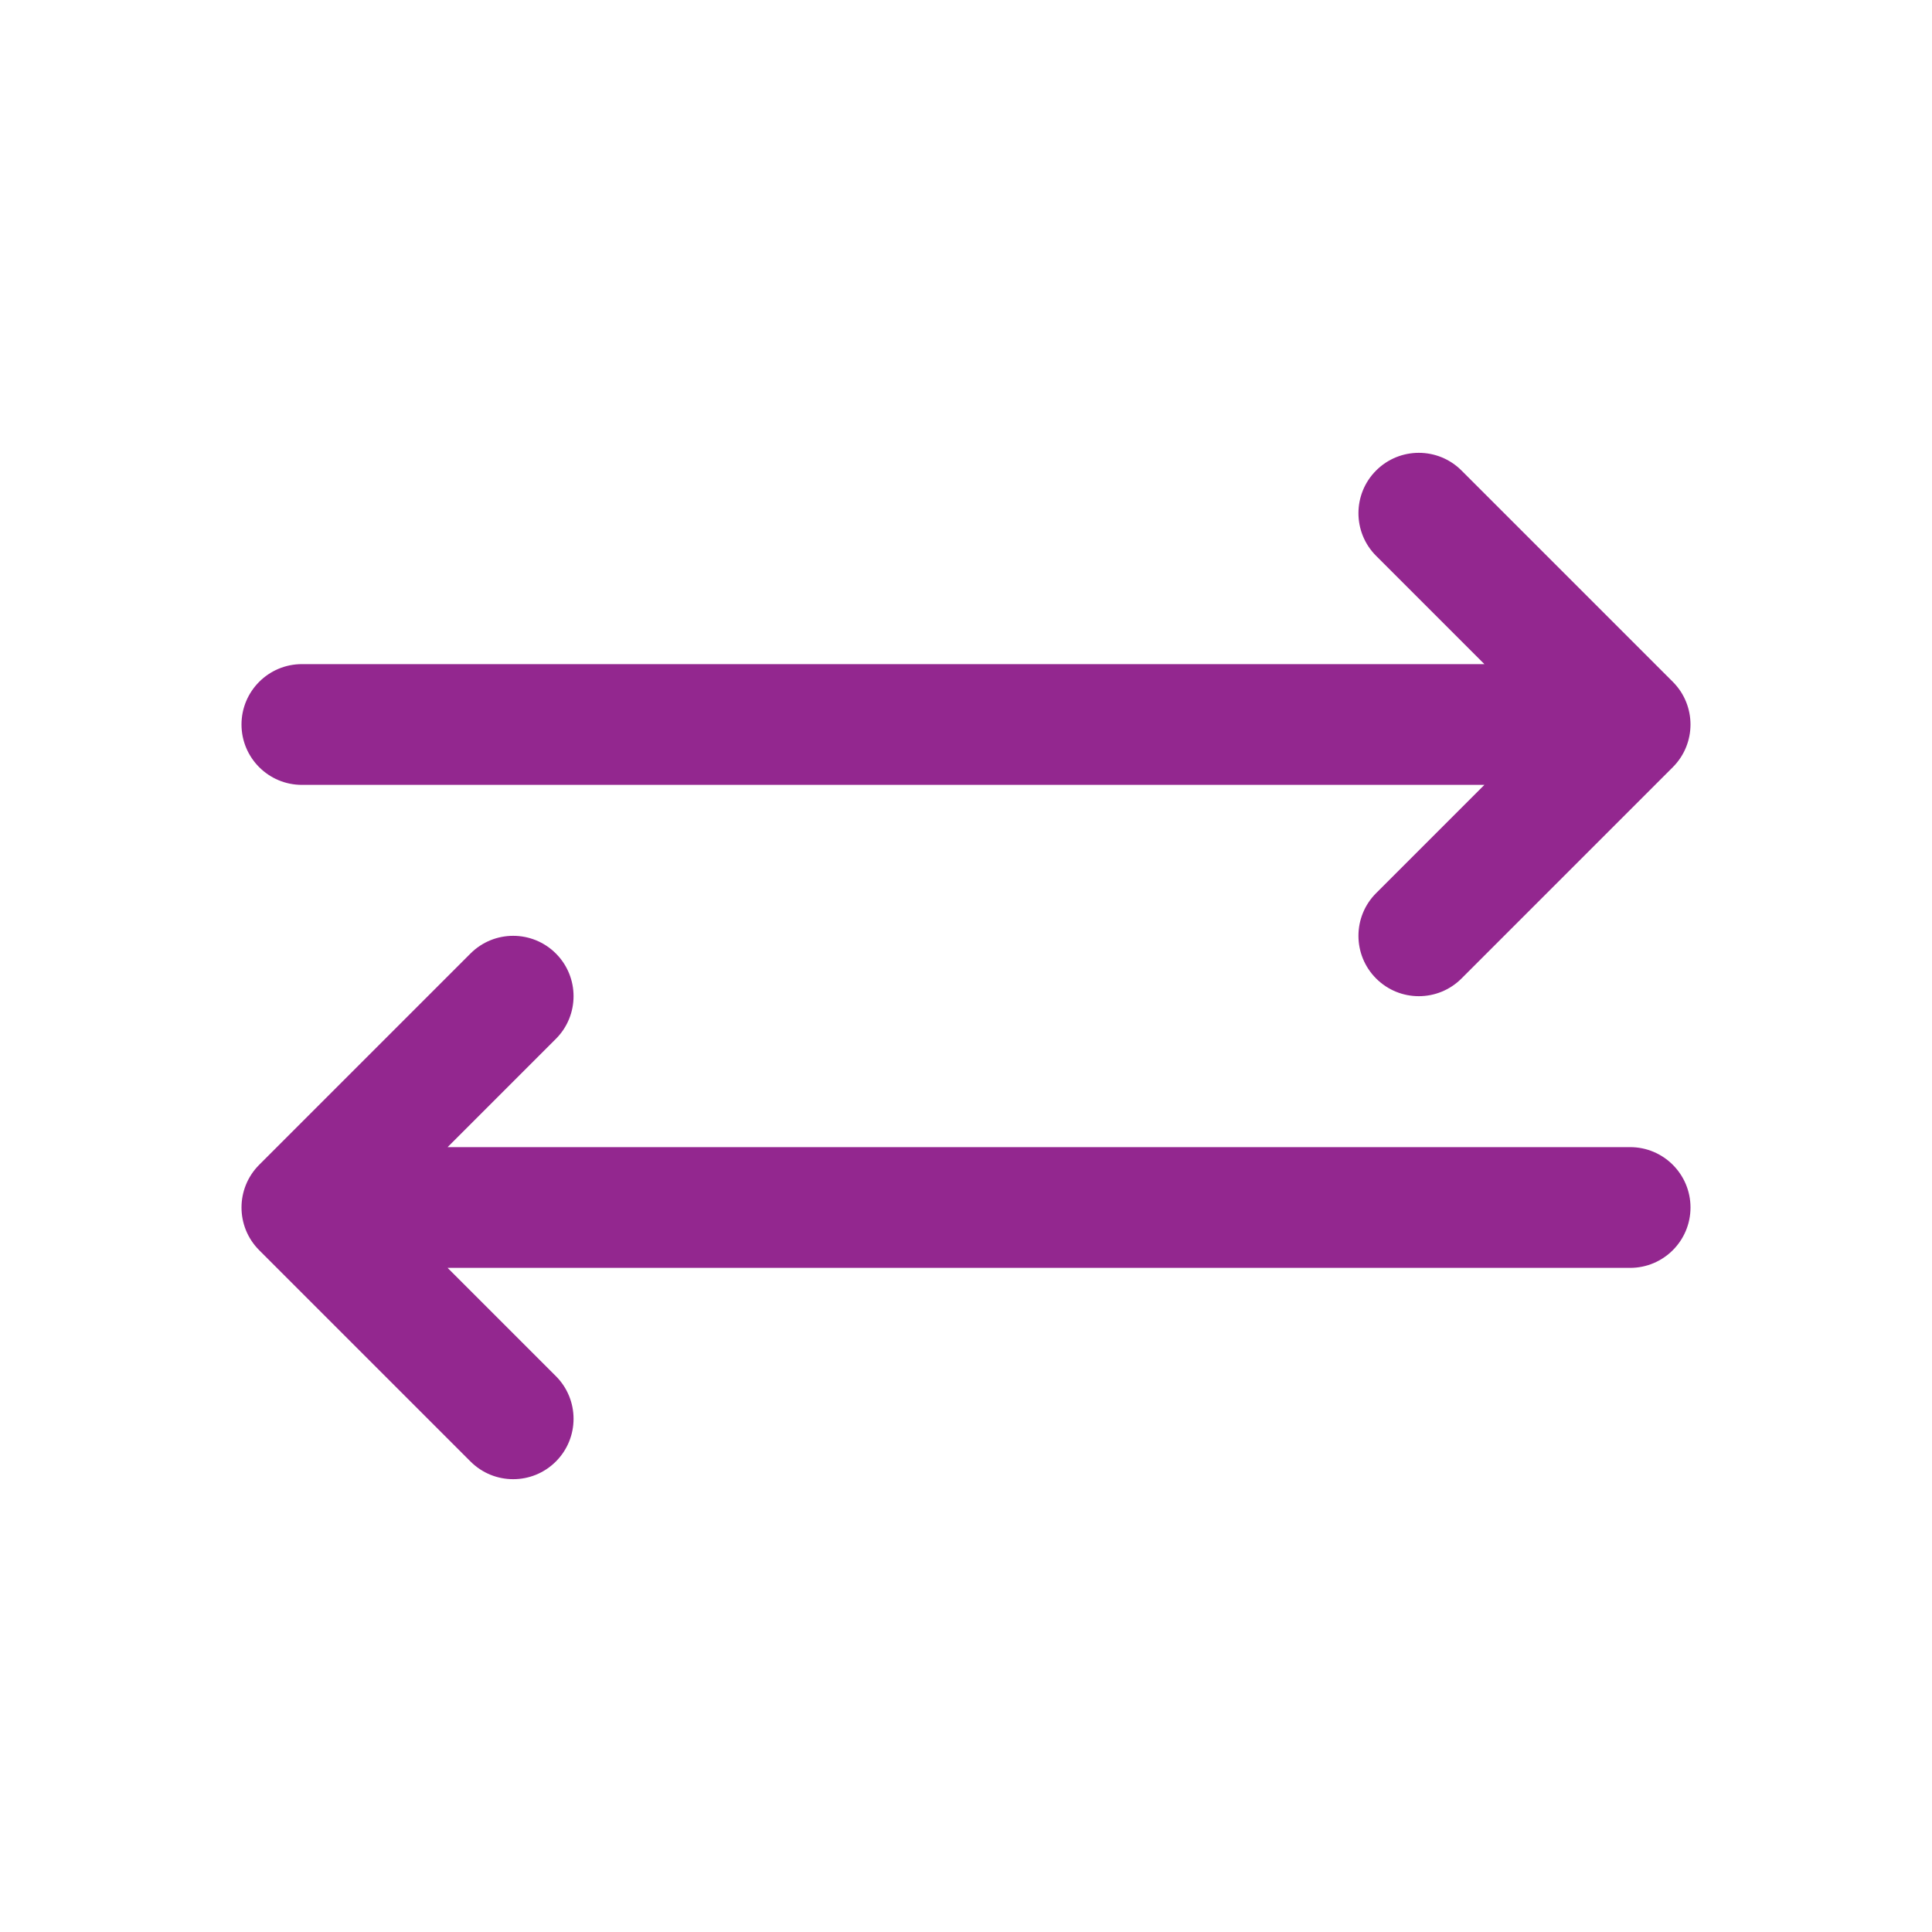 <?xml version="1.0"?>
<svg xmlns="http://www.w3.org/2000/svg" id="Layer" enable-background="new 0 0 64 64" height="512px" viewBox="0 0 64 64" width="512px"><g><g fill="#012e52"><path d="m48.414 15.586c-.781-.781-2.047-.781-2.828 0s-.781 2.047 0 2.828l3.586 3.586h-39.172c-1.104 0-2 .896-2 2s.896 2 2 2h39.172l-3.586 3.586c-.781.781-.781 2.047 0 2.828.391.391.902.586 1.414.586s1.023-.195 1.414-.586l7-7c.781-.781.781-2.047 0-2.828z" data-original="#012E52" class="active-path" data-old_color="#012E52" fill="#93278F"/><path d="m54 38h-39.172l3.586-3.586c.781-.781.781-2.047 0-2.828s-2.047-.781-2.828 0l-7 7c-.781.781-.781 2.047 0 2.828l7 7c.391.391.902.586 1.414.586s1.023-.195 1.414-.586c.781-.781.781-2.047 0-2.828l-3.586-3.586h39.172c1.104 0 2-.896 2-2s-.896-2-2-2z" data-original="#012E52" class="active-path" data-old_color="#012E52" fill="#93278F"/></g></g> </svg>
